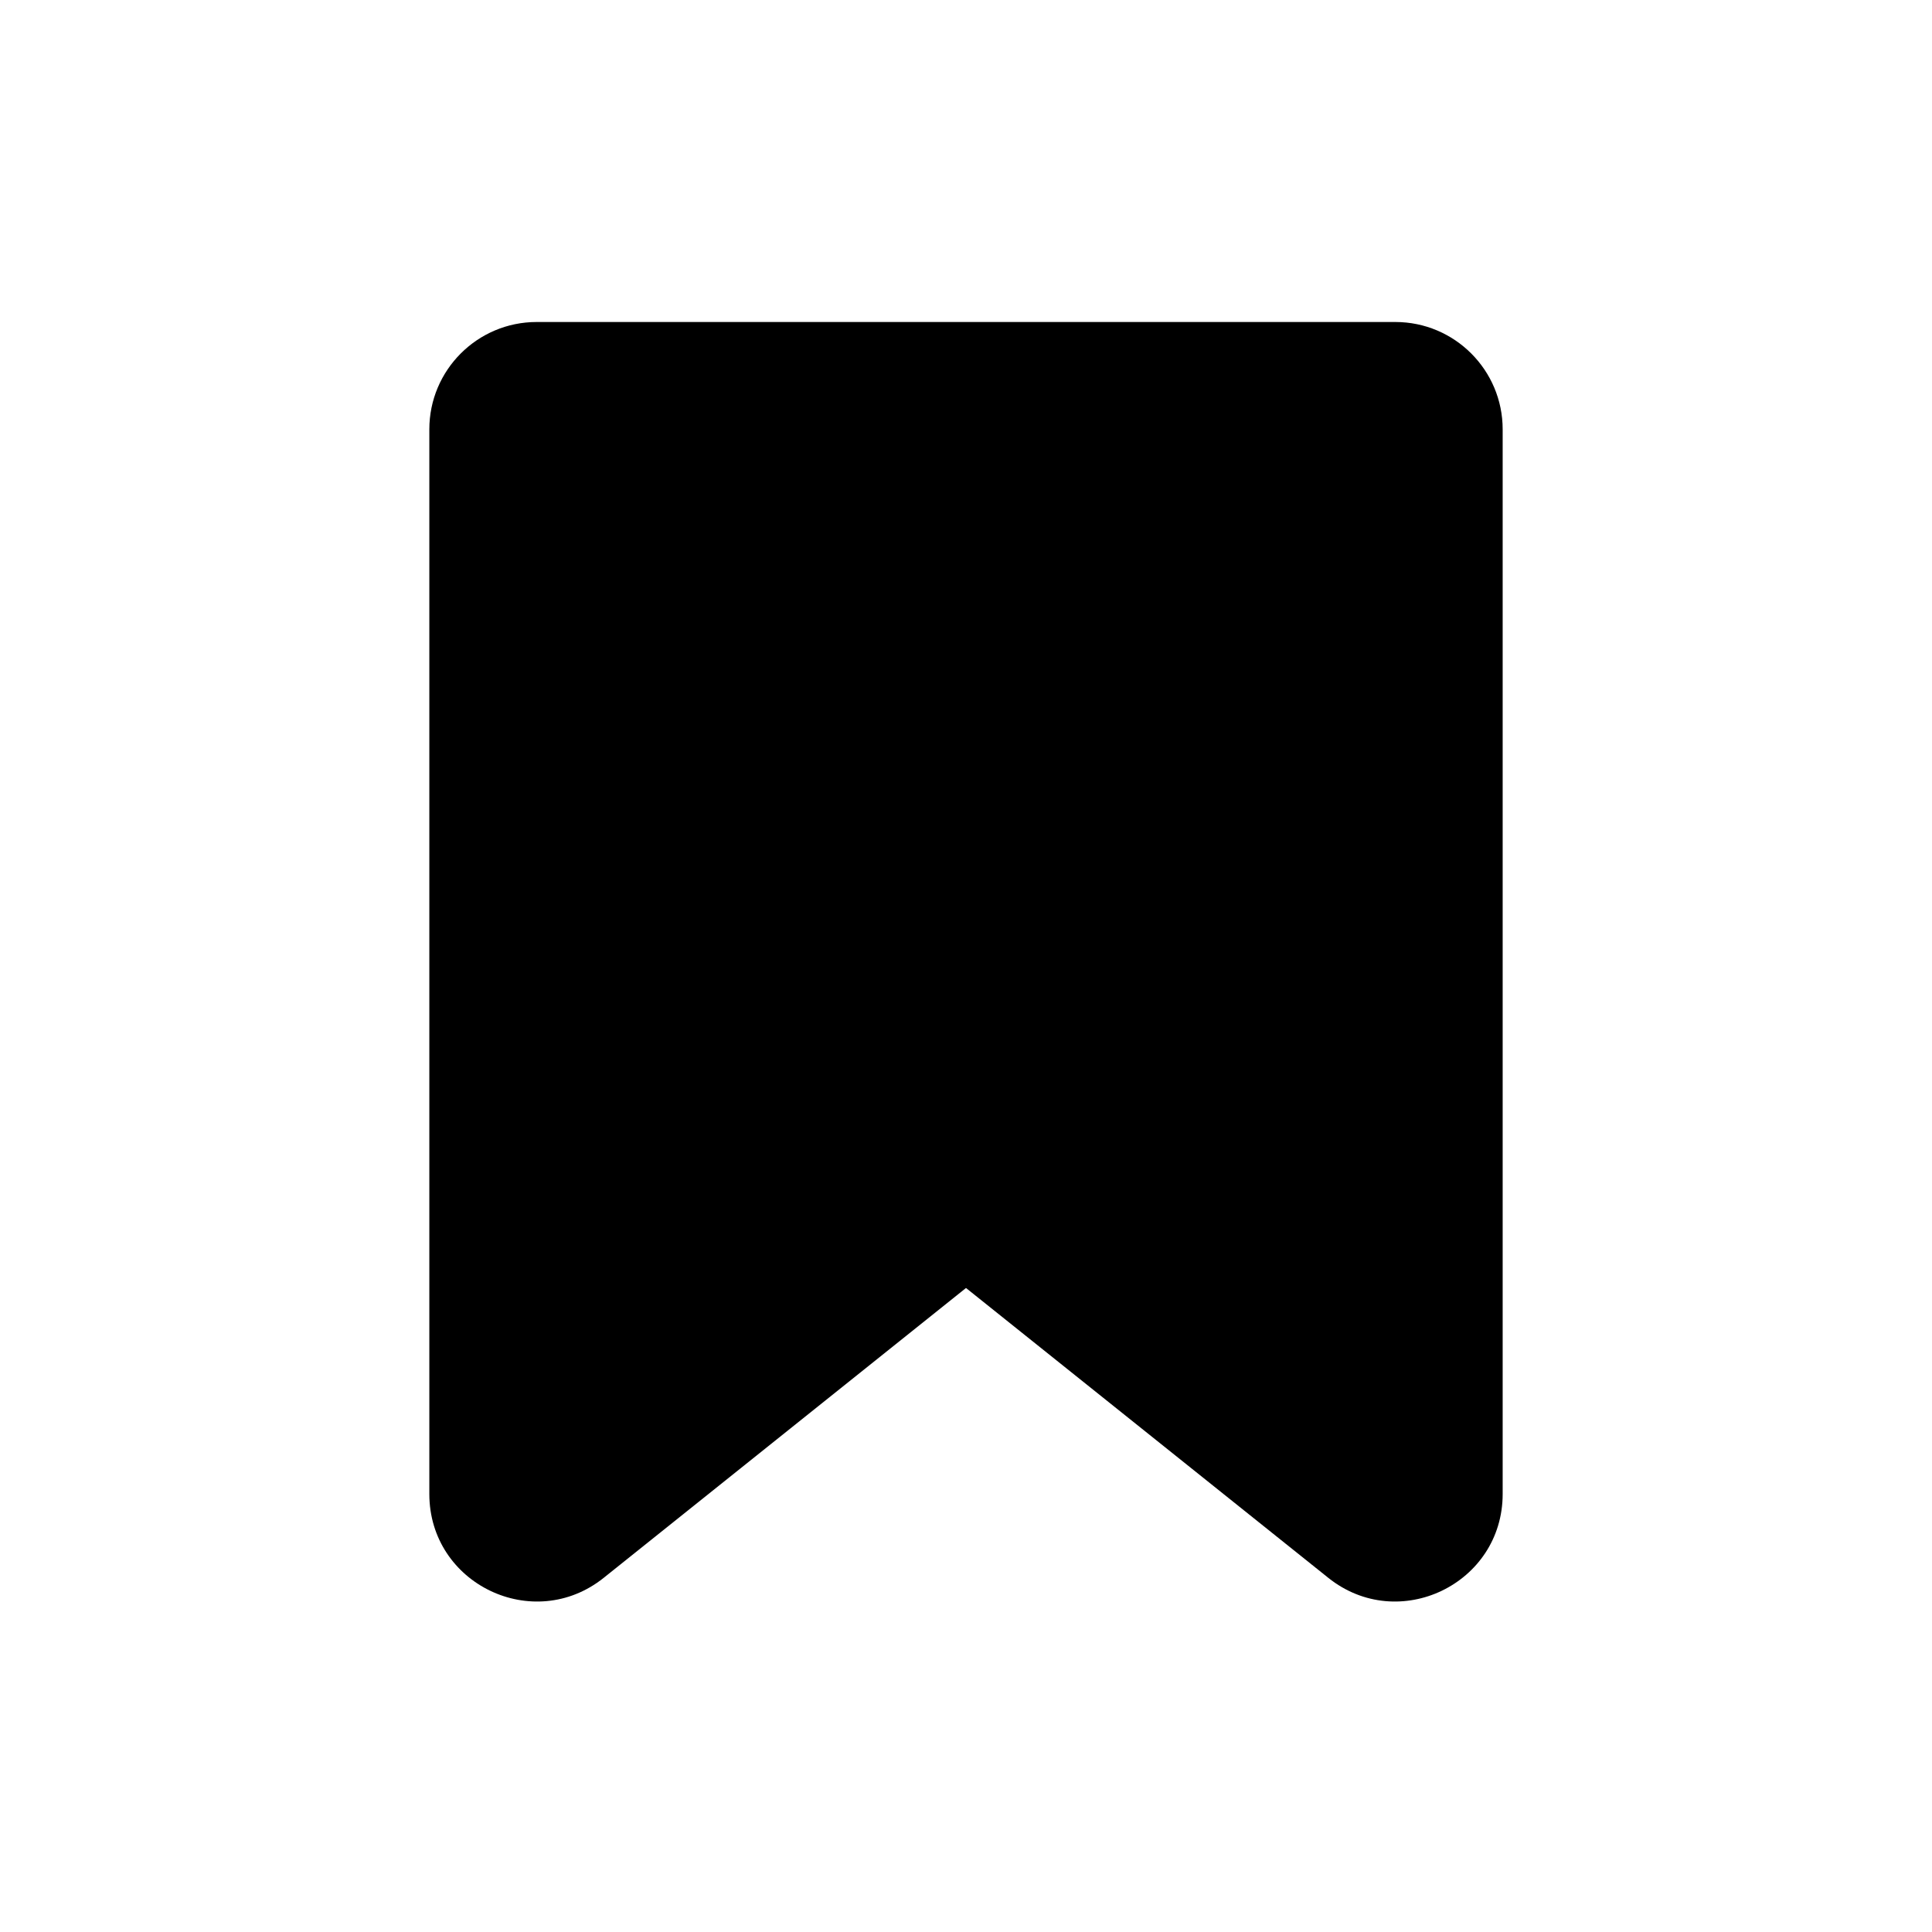 <?xml version="1.0" encoding="UTF-8" standalone="yes"?>
<svg viewBox="0 0 18 18" xmlns="http://www.w3.org/2000/svg">
  <path d="M4 4C4 3.448 4.448 3 5 3H13C13.552 3 14 3.448 14 4V13.919C14 14.758 13.03 15.224 12.375 14.7L9 12L5.625 14.7C4.97 15.224 4 14.758 4 13.919V4Z"/>
</svg>